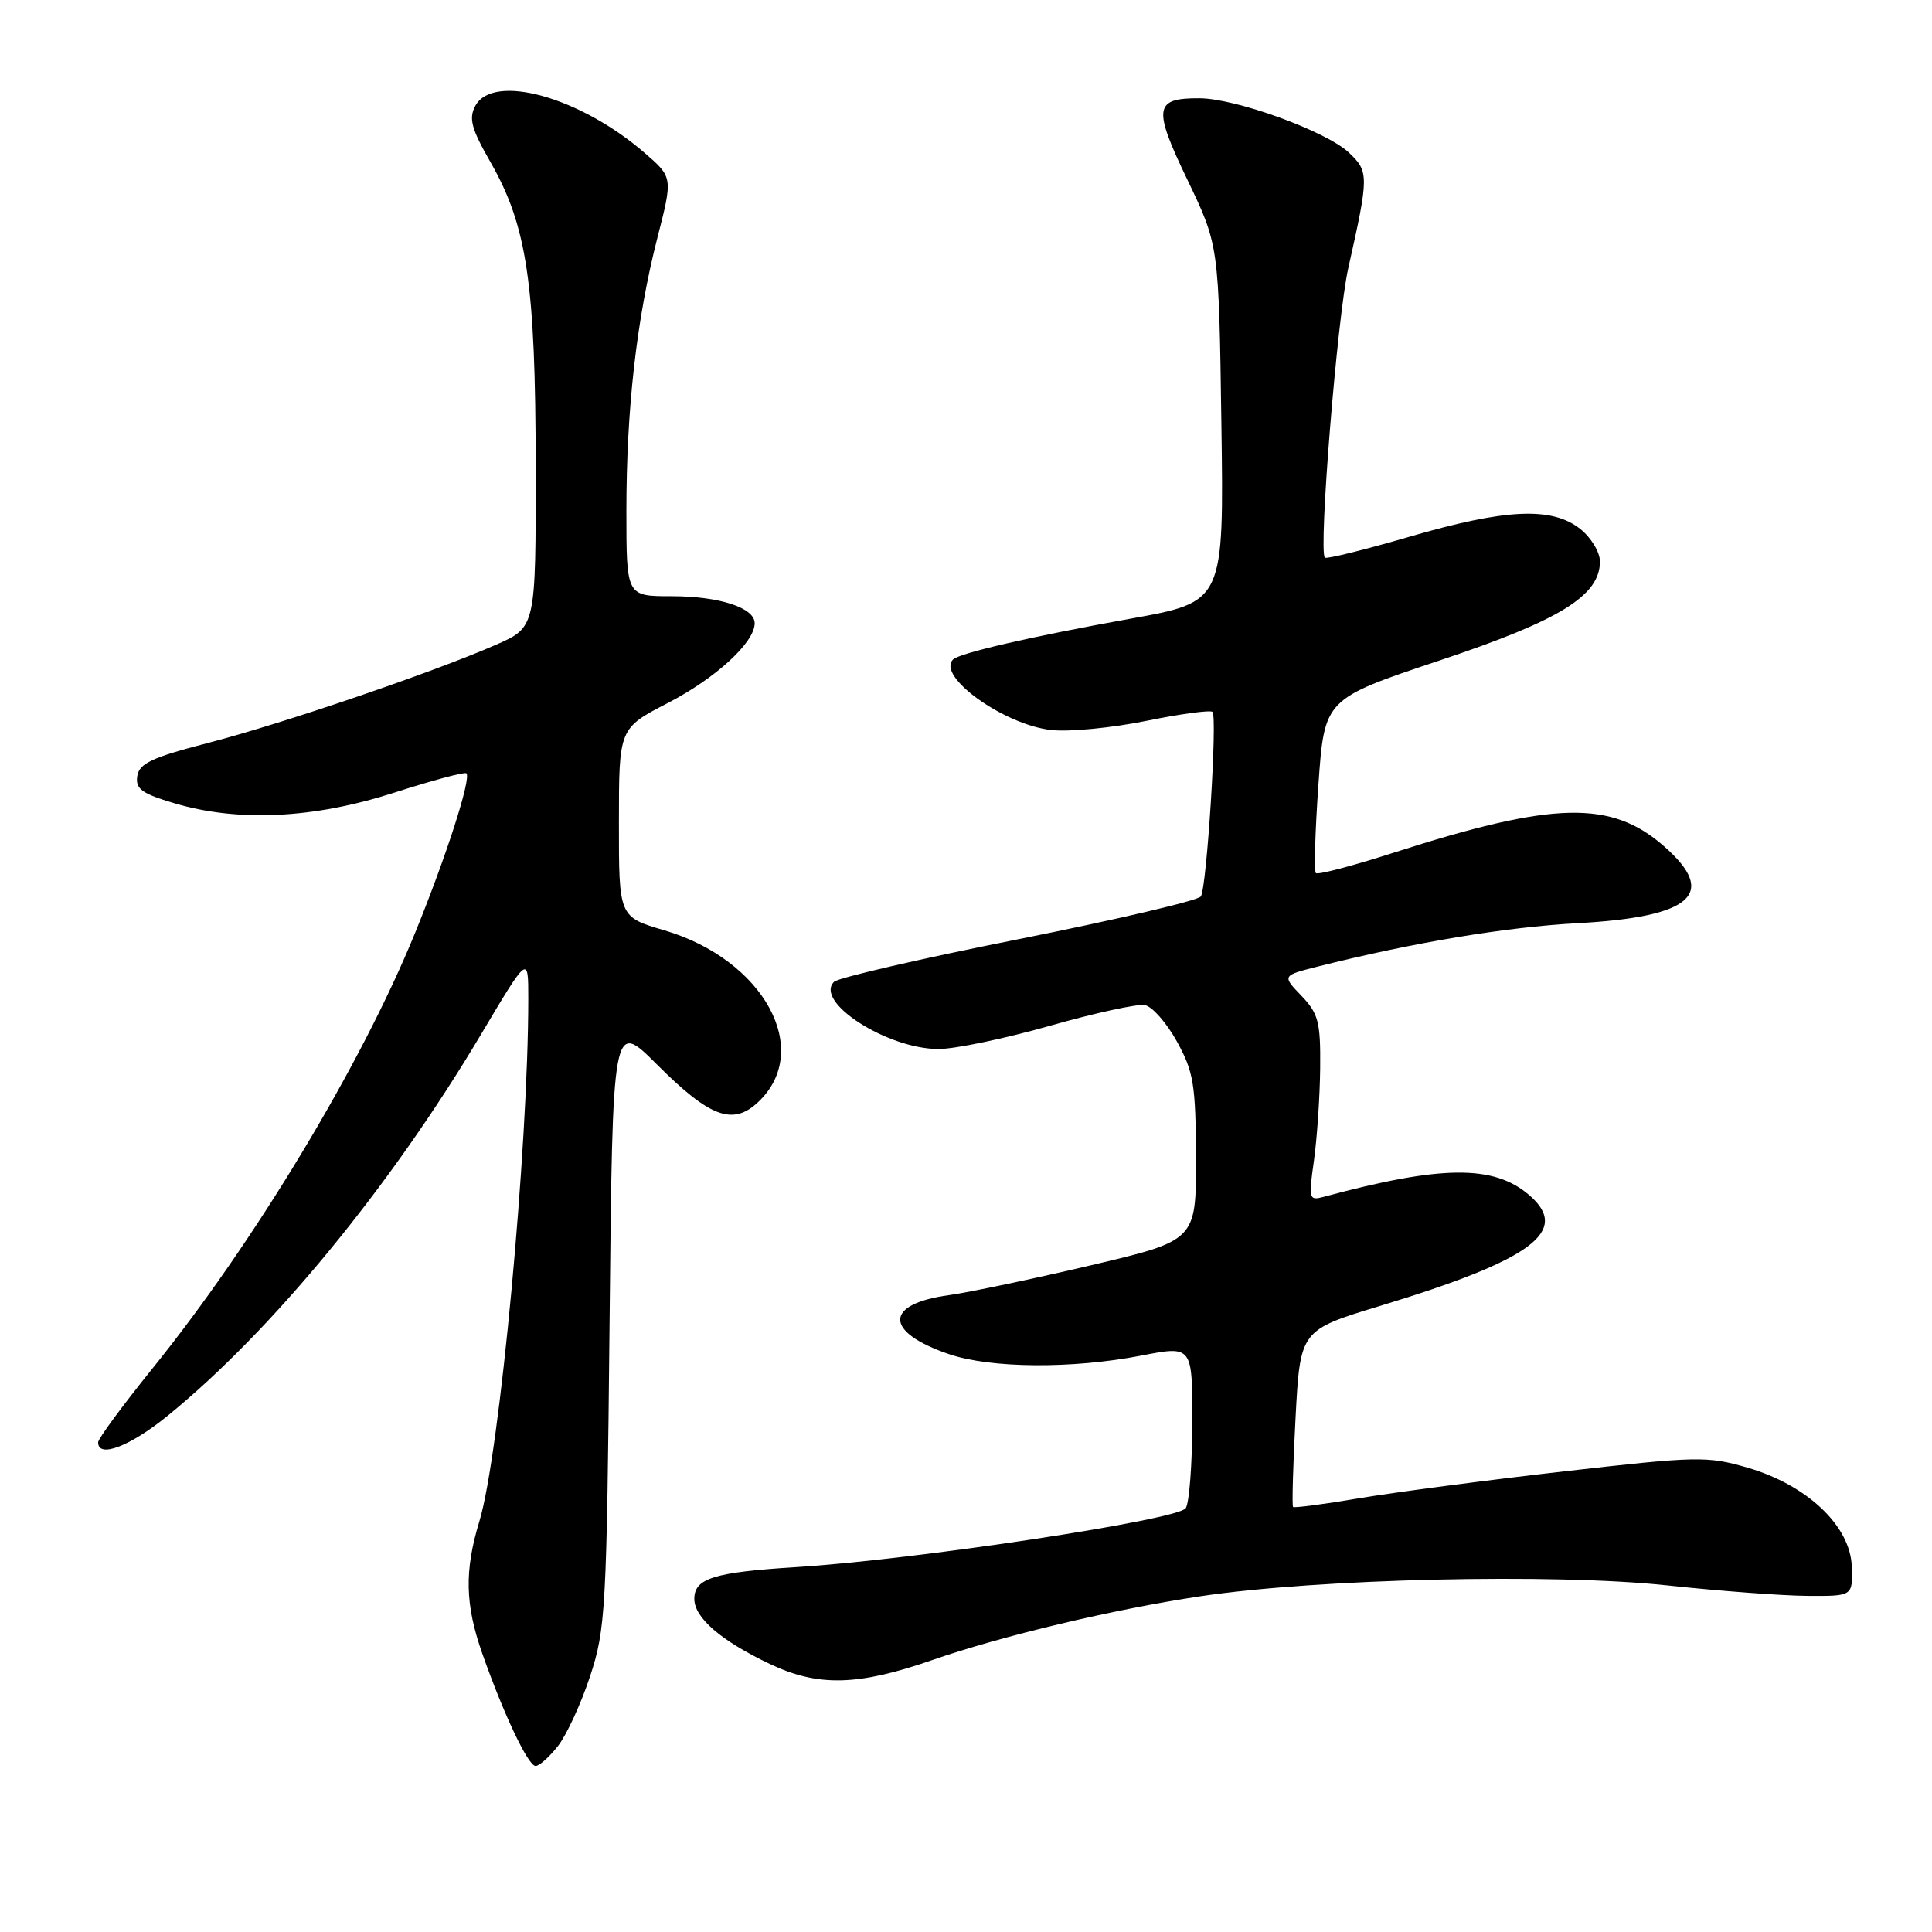 <?xml version="1.0" encoding="UTF-8" standalone="no"?>
<!DOCTYPE svg PUBLIC "-//W3C//DTD SVG 1.1//EN" "http://www.w3.org/Graphics/SVG/1.1/DTD/svg11.dtd" >
<svg xmlns="http://www.w3.org/2000/svg" xmlns:xlink="http://www.w3.org/1999/xlink" version="1.1" viewBox="0 0 256 256">
 <g >
 <path fill="currentColor"
d=" M 73.93 231.36 C 75.07 229.91 76.99 225.75 78.19 222.11 C 80.25 215.86 80.39 213.32 80.77 175.34 C 81.17 135.17 81.17 135.17 87.06 141.06 C 94.06 148.06 97.10 149.19 100.45 146.04 C 107.78 139.16 101.21 127.15 88.02 123.27 C 82.00 121.50 82.00 121.50 82.01 109.00 C 82.01 96.50 82.01 96.50 88.51 93.14 C 94.85 89.86 100.00 85.13 100.00 82.58 C 100.00 80.52 95.31 79.00 88.95 79.00 C 83.00 79.00 83.00 79.00 83.00 67.72 C 83.00 54.17 84.35 42.29 87.11 31.50 C 89.16 23.50 89.16 23.50 85.43 20.27 C 76.88 12.85 65.33 9.64 62.98 14.03 C 62.09 15.70 62.46 17.06 64.99 21.48 C 69.83 29.93 70.96 37.59 70.98 61.81 C 71.00 83.11 71.00 83.11 65.75 85.42 C 57.50 89.05 37.38 95.91 27.50 98.46 C 20.14 100.37 18.44 101.16 18.19 102.84 C 17.93 104.53 18.79 105.16 23.12 106.44 C 31.56 108.95 41.55 108.47 52.21 105.04 C 57.27 103.41 61.59 102.25 61.80 102.47 C 62.47 103.13 59.13 113.50 54.97 123.69 C 47.84 141.16 33.61 164.75 20.17 181.37 C 16.23 186.26 13.00 190.64 13.00 191.12 C 13.00 193.27 17.26 191.64 22.26 187.56 C 36.04 176.34 51.73 157.24 63.69 137.14 C 70.00 126.53 70.00 126.53 70.00 132.31 C 70.00 152.07 66.20 192.74 63.53 201.54 C 61.52 208.15 61.62 212.59 63.90 219.09 C 66.75 227.18 69.98 234.00 70.97 234.00 C 71.46 234.00 72.79 232.81 73.93 231.36 Z  M 123.55 219.96 C 132.76 216.76 147.45 213.26 159.00 211.52 C 174.59 209.18 205.87 208.45 221.00 210.08 C 227.88 210.82 236.20 211.44 239.50 211.46 C 245.50 211.50 245.50 211.50 245.37 207.56 C 245.19 202.20 239.46 196.77 231.55 194.47 C 226.21 192.92 224.90 192.95 207.20 194.97 C 196.92 196.14 184.70 197.75 180.07 198.53 C 175.43 199.32 171.50 199.83 171.34 199.68 C 171.18 199.52 171.33 194.18 171.67 187.82 C 172.29 176.25 172.29 176.25 182.90 173.03 C 203.07 166.90 208.16 163.11 202.62 158.35 C 197.93 154.32 191.02 154.38 175.42 158.58 C 173.44 159.12 173.38 158.89 174.10 153.82 C 174.51 150.89 174.89 145.37 174.93 141.55 C 174.99 135.41 174.70 134.30 172.44 131.94 C 169.88 129.27 169.88 129.27 174.62 128.07 C 187.31 124.88 199.47 122.85 209.00 122.33 C 224.22 121.51 227.68 118.44 220.51 112.15 C 213.50 105.99 205.89 106.17 184.66 112.99 C 179.25 114.73 174.61 115.95 174.36 115.69 C 174.11 115.44 174.26 110.14 174.70 103.92 C 175.50 92.61 175.50 92.61 190.71 87.53 C 206.74 82.18 212.00 78.93 212.00 74.39 C 212.00 73.15 210.81 71.21 209.37 70.07 C 205.61 67.12 199.50 67.40 186.72 71.13 C 180.79 72.86 175.77 74.10 175.55 73.89 C 174.69 73.02 177.19 42.01 178.66 35.50 C 181.40 23.28 181.41 22.73 178.71 20.20 C 175.71 17.38 163.79 13.05 158.95 13.02 C 152.93 12.99 152.74 14.27 157.35 23.85 C 161.50 32.50 161.50 32.50 161.84 56.13 C 162.18 79.75 162.18 79.75 149.84 81.97 C 136.67 84.34 127.14 86.53 126.28 87.39 C 124.07 89.60 133.00 96.02 139.28 96.73 C 141.65 97.00 147.32 96.45 151.88 95.52 C 156.44 94.59 160.39 94.06 160.66 94.33 C 161.33 94.99 159.91 117.54 159.12 118.78 C 158.78 119.32 147.93 121.86 135.00 124.44 C 122.07 127.01 111.06 129.56 110.52 130.09 C 107.84 132.74 117.56 139.00 124.37 139.00 C 126.54 139.00 133.18 137.61 139.12 135.92 C 145.07 134.23 150.73 132.99 151.70 133.18 C 152.68 133.37 154.59 135.54 155.95 138.01 C 158.16 142.01 158.44 143.70 158.47 153.43 C 158.50 164.37 158.50 164.37 144.50 167.67 C 136.80 169.48 128.37 171.25 125.77 171.61 C 117.13 172.78 117.12 176.49 125.74 179.43 C 131.30 181.32 142.04 181.40 151.25 179.62 C 158.00 178.31 158.00 178.31 157.98 188.41 C 157.98 193.96 157.59 199.10 157.12 199.84 C 156.14 201.39 121.23 206.68 105.50 207.65 C 94.59 208.33 92.00 209.14 92.00 211.86 C 92.00 214.36 95.54 217.41 102.00 220.48 C 108.39 223.52 113.67 223.40 123.55 219.96 Z "/>
</g>
</svg>